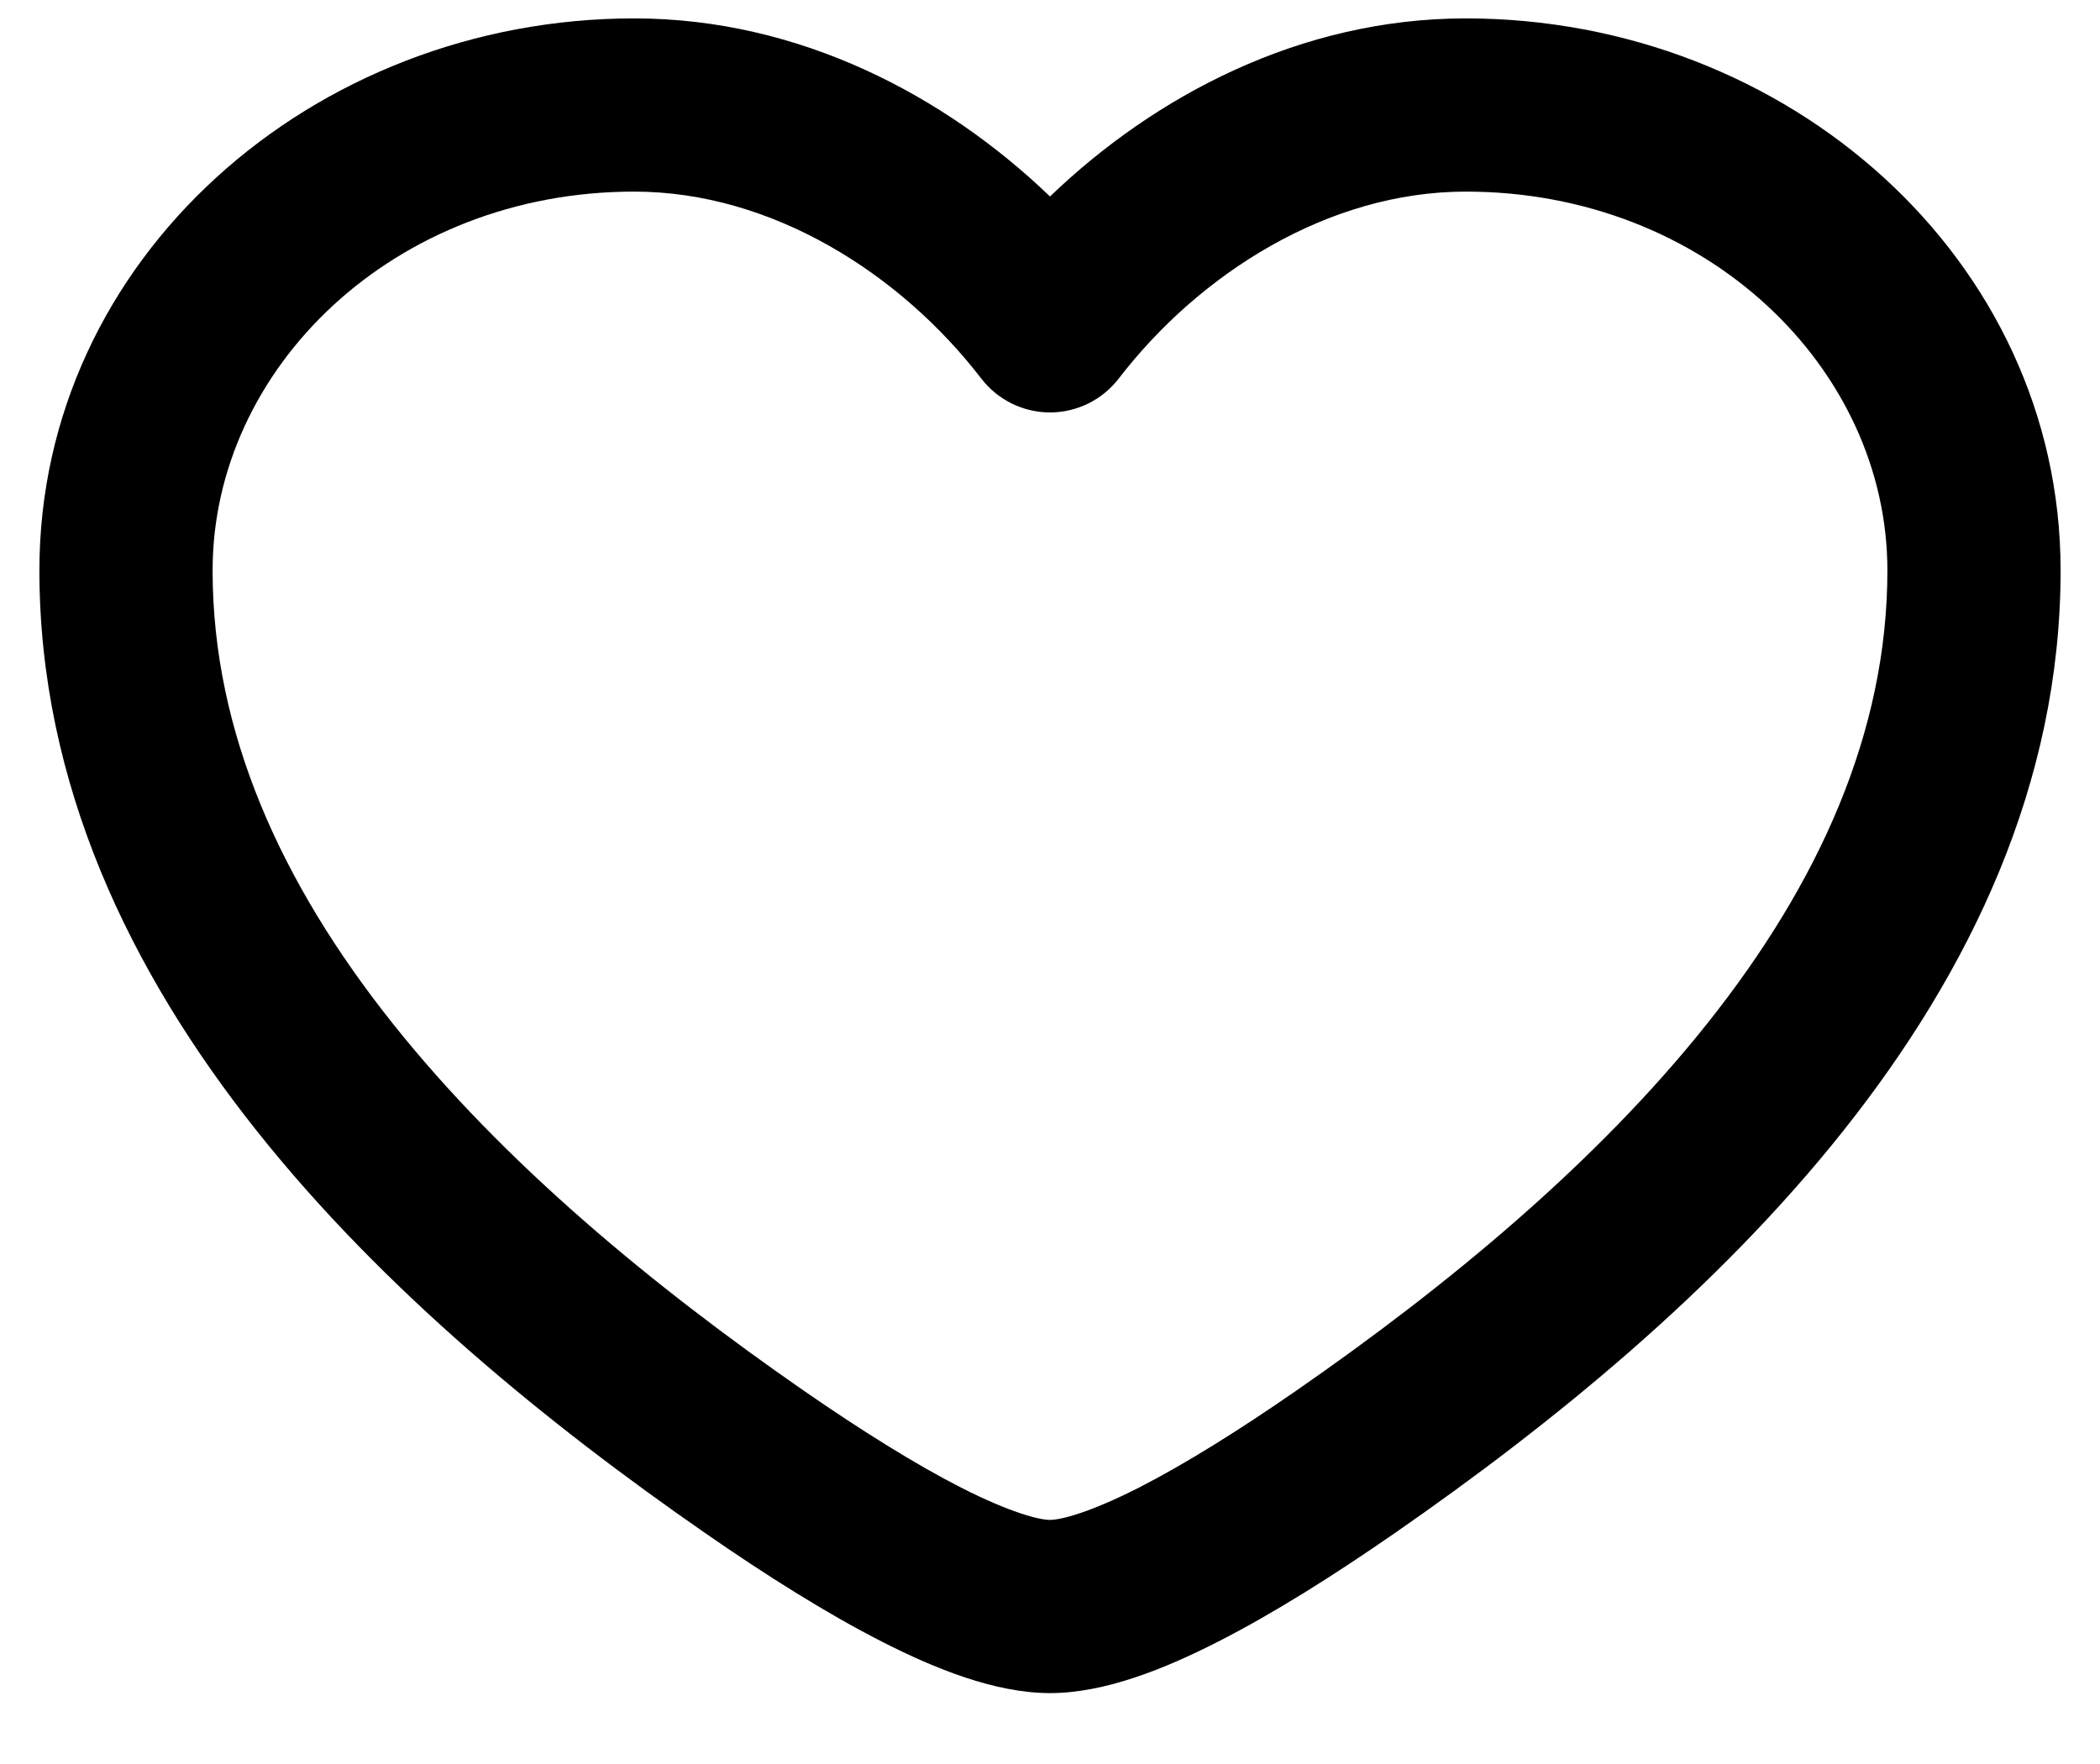 <svg width="25" height="21" viewBox="0 0 25 21" fill="none" xmlns="http://www.w3.org/2000/svg">
<path fill-rule="evenodd" clip-rule="evenodd" d="M0.469 6.791C0.469 3.078 3.726 0.219 7.55 0.219C9.521 0.219 11.255 1.143 12.5 2.339C13.745 1.143 15.479 0.219 17.45 0.219C21.274 0.219 24.531 3.078 24.531 6.791C24.531 9.335 23.447 11.571 21.944 13.462C20.444 15.35 18.481 16.951 16.602 18.253C15.885 18.75 15.159 19.209 14.494 19.547C13.87 19.865 13.153 20.156 12.5 20.156C11.847 20.156 11.13 19.865 10.506 19.547C9.841 19.209 9.115 18.75 8.398 18.253C6.519 16.951 4.556 15.35 3.056 13.462C1.553 11.571 0.469 9.335 0.469 6.791ZM7.55 2.281C4.691 2.281 2.531 4.384 2.531 6.791C2.531 8.721 3.35 10.518 4.671 12.179C5.994 13.843 7.774 15.312 9.572 16.558C10.253 17.029 10.894 17.43 11.442 17.71C12.031 18.009 12.372 18.094 12.5 18.094C12.628 18.094 12.969 18.009 13.558 17.71C14.106 17.43 14.747 17.029 15.428 16.558C17.226 15.312 19.006 13.843 20.329 12.179C21.649 10.518 22.469 8.721 22.469 6.791C22.469 4.384 20.309 2.281 17.45 2.281C15.808 2.281 14.275 3.262 13.318 4.507C13.122 4.761 12.82 4.91 12.5 4.91C12.18 4.91 11.878 4.761 11.682 4.507C10.725 3.262 9.192 2.281 7.55 2.281Z" fill="black"/>
</svg>
